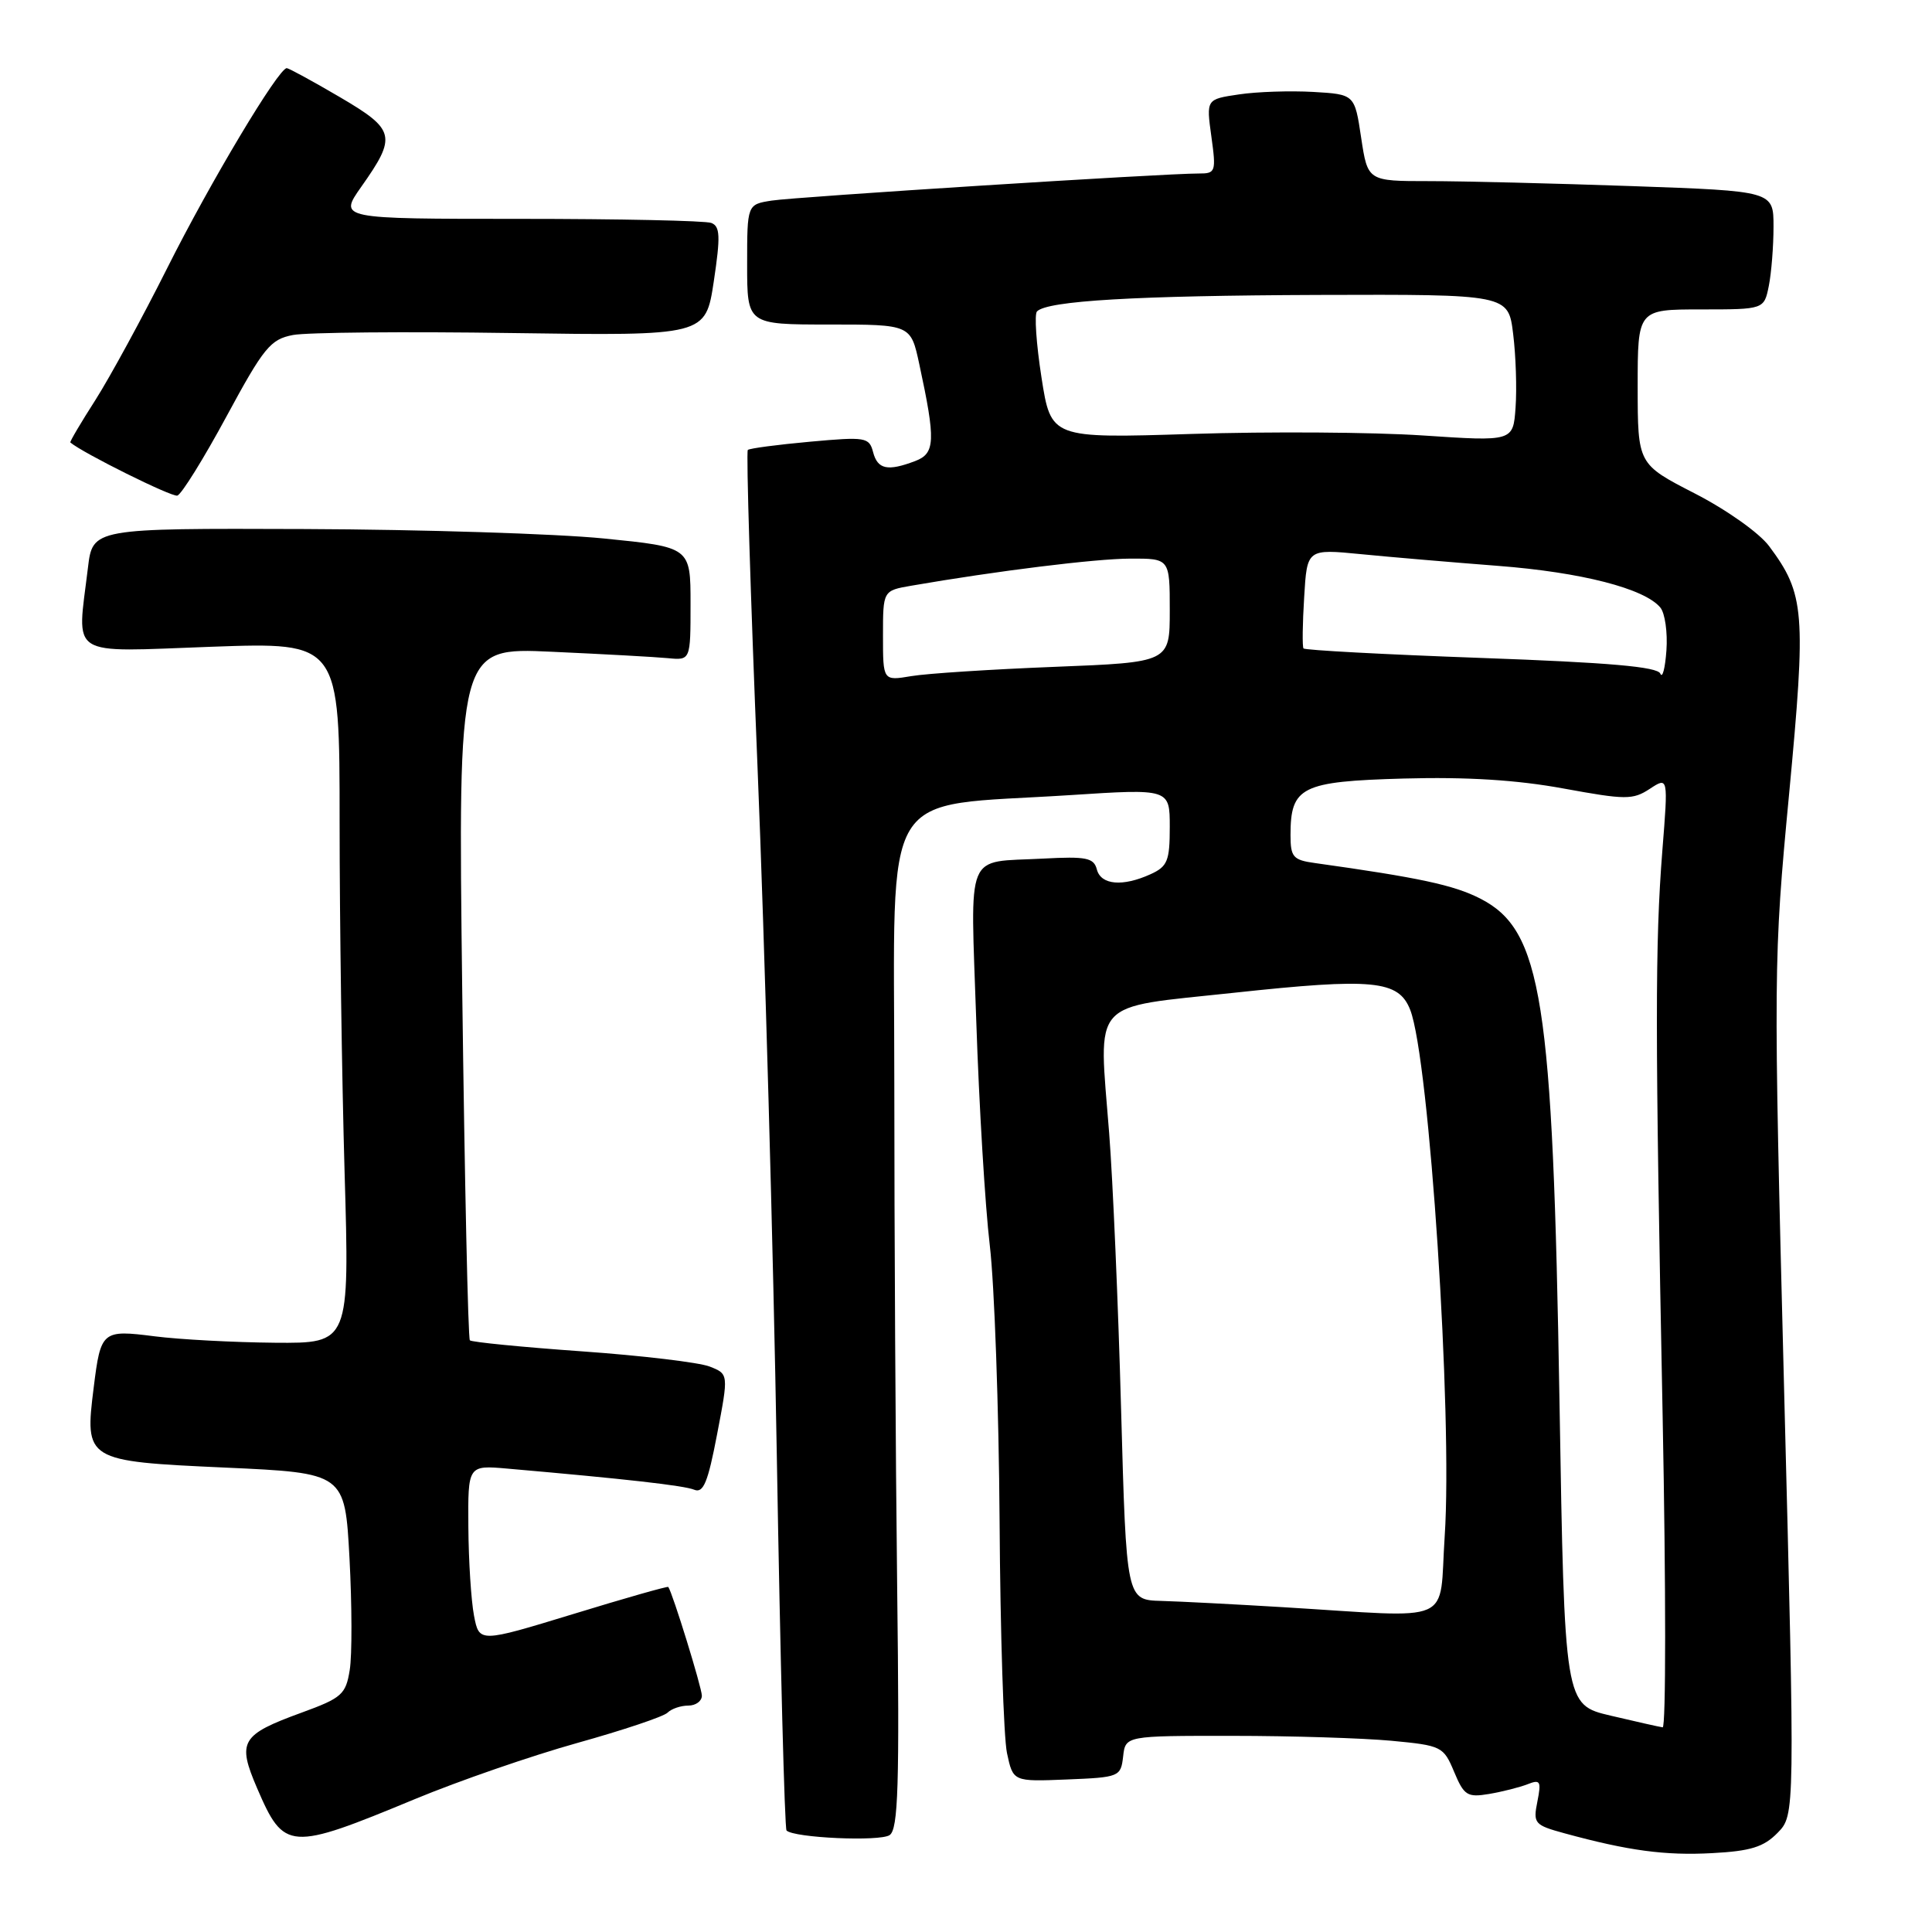 <?xml version="1.0" encoding="UTF-8" standalone="no"?>
<!DOCTYPE svg PUBLIC "-//W3C//DTD SVG 1.1//EN" "http://www.w3.org/Graphics/SVG/1.1/DTD/svg11.dtd" >
<svg xmlns="http://www.w3.org/2000/svg" xmlns:xlink="http://www.w3.org/1999/xlink" version="1.1" viewBox="0 0 256 256">
 <g >
 <path fill="currentColor"
d=" M 235.54 242.86 C 237.85 240.50 237.85 240.50 236.40 184.00 C 234.98 128.49 234.99 127.11 237.06 105.26 C 239.34 81.08 239.15 78.72 234.42 72.37 C 233.11 70.61 228.77 67.54 224.54 65.37 C 217.01 61.50 217.01 61.50 217.00 51.25 C 217.00 41.00 217.00 41.00 225.38 41.00 C 233.75 41.00 233.75 41.00 234.38 37.87 C 234.72 36.16 235.00 32.63 235.00 30.03 C 235.00 25.32 235.00 25.32 216.25 24.66 C 205.94 24.30 193.84 24.00 189.36 24.00 C 181.23 24.00 181.23 24.00 180.36 18.25 C 179.50 12.50 179.50 12.50 174.00 12.18 C 170.97 12.01 166.55 12.15 164.17 12.51 C 159.83 13.15 159.83 13.15 160.51 18.07 C 161.16 22.77 161.08 23.00 158.84 22.99 C 154.27 22.98 105.45 26.08 102.25 26.58 C 99.00 27.09 99.00 27.09 99.00 35.05 C 99.00 43.00 99.00 43.00 109.84 43.00 C 120.68 43.00 120.68 43.00 121.81 48.25 C 124.00 58.40 123.93 60.08 121.27 61.09 C 117.61 62.48 116.29 62.20 115.69 59.91 C 115.17 57.93 114.71 57.86 107.32 58.53 C 103.02 58.92 99.32 59.41 99.09 59.62 C 98.86 59.82 99.44 78.78 100.38 101.74 C 101.32 124.71 102.47 165.69 102.93 192.80 C 103.39 219.92 103.97 242.31 104.22 242.55 C 105.20 243.53 116.59 244.04 117.88 243.16 C 119.02 242.38 119.20 236.67 118.88 210.36 C 118.67 192.84 118.50 162.75 118.50 143.50 C 118.50 103.35 116.27 107.00 141.75 105.36 C 155.00 104.50 155.00 104.50 155.00 109.59 C 155.00 114.07 154.70 114.82 152.45 115.84 C 148.76 117.52 145.88 117.27 145.34 115.21 C 144.94 113.66 143.95 113.46 138.19 113.77 C 127.76 114.33 128.59 112.30 129.36 135.28 C 129.73 146.40 130.53 159.78 131.15 165.00 C 131.77 170.22 132.35 186.65 132.45 201.50 C 132.54 216.35 132.99 230.21 133.43 232.29 C 134.24 236.08 134.24 236.08 141.37 235.79 C 148.32 235.51 148.51 235.43 148.82 232.75 C 149.13 230.00 149.13 230.00 163.32 230.01 C 171.12 230.01 180.59 230.31 184.37 230.66 C 191.03 231.29 191.27 231.41 192.68 234.78 C 193.99 237.92 194.43 238.19 197.31 237.71 C 199.07 237.41 201.36 236.83 202.41 236.42 C 204.10 235.75 204.25 236.01 203.71 238.72 C 203.13 241.61 203.31 241.83 207.30 242.92 C 215.75 245.23 220.64 245.89 226.87 245.55 C 231.97 245.28 233.70 244.74 235.54 242.86 Z  M 55.00 238.38 C 60.78 235.98 70.45 232.64 76.50 230.95 C 82.55 229.26 87.93 227.46 88.45 226.94 C 88.97 226.42 90.21 226.00 91.20 226.00 C 92.19 226.00 93.00 225.41 93.00 224.69 C 93.00 223.63 89.12 211.06 88.55 210.28 C 88.46 210.16 82.79 211.77 75.95 213.87 C 63.50 217.67 63.50 217.67 62.81 214.09 C 62.43 212.11 62.09 206.82 62.06 202.32 C 62.00 194.14 62.00 194.14 67.25 194.60 C 82.83 195.96 90.66 196.84 92.00 197.40 C 93.20 197.89 93.81 196.40 95.02 190.04 C 96.55 182.06 96.55 182.06 94.02 181.07 C 92.64 180.53 85.02 179.62 77.10 179.06 C 69.19 178.50 62.51 177.84 62.26 177.60 C 62.02 177.35 61.57 156.60 61.25 131.47 C 60.69 85.79 60.69 85.79 73.09 86.36 C 79.92 86.67 86.85 87.05 88.50 87.21 C 91.50 87.50 91.50 87.50 91.50 80.00 C 91.50 72.50 91.50 72.50 80.00 71.35 C 73.67 70.72 55.85 70.16 40.39 70.10 C 12.28 70.00 12.28 70.00 11.65 75.25 C 10.20 87.31 8.76 86.39 28.00 85.70 C 45.00 85.09 45.00 85.09 45.00 108.88 C 45.00 121.97 45.30 142.87 45.66 155.34 C 46.32 178.00 46.32 178.00 36.41 177.92 C 30.96 177.87 23.80 177.49 20.50 177.07 C 13.54 176.18 13.35 176.34 12.42 183.82 C 11.20 193.54 11.34 193.62 29.77 194.46 C 45.70 195.18 45.70 195.18 46.31 206.47 C 46.64 212.68 46.66 219.35 46.34 221.29 C 45.82 224.52 45.29 224.99 40.00 226.92 C 31.91 229.87 31.40 230.74 34.07 236.95 C 37.65 245.25 38.31 245.30 55.00 238.38 Z  M 30.00 55.20 C 34.95 46.04 35.83 44.96 38.82 44.39 C 40.64 44.04 53.69 43.92 67.81 44.13 C 93.49 44.50 93.49 44.50 94.58 37.29 C 95.48 31.29 95.42 29.99 94.25 29.54 C 93.47 29.24 82.05 29.00 68.86 29.00 C 44.88 29.00 44.88 29.00 47.87 24.75 C 52.61 18.04 52.40 17.19 45.00 12.85 C 41.42 10.75 38.27 9.04 38.00 9.03 C 36.91 9.02 27.85 24.16 22.17 35.50 C 18.86 42.10 14.57 49.97 12.65 52.99 C 10.72 56.00 9.22 58.54 9.32 58.63 C 10.99 60.04 22.77 65.89 23.50 65.67 C 24.05 65.50 26.98 60.79 30.00 55.20 Z  M 213.41 227.33 C 207.31 225.89 207.31 225.89 206.64 185.70 C 205.75 132.28 204.33 123.25 196.13 119.06 C 192.62 117.27 188.03 116.29 174.25 114.36 C 171.34 113.96 171.00 113.57 171.00 110.65 C 171.00 104.25 172.42 103.54 186.01 103.16 C 194.36 102.93 201.02 103.35 207.17 104.48 C 215.42 105.99 216.35 106.00 218.60 104.53 C 221.05 102.92 221.05 102.92 220.27 112.71 C 219.30 125.05 219.30 136.48 220.31 187.75 C 220.75 210.44 220.75 228.95 220.31 228.88 C 219.86 228.82 216.76 228.12 213.41 227.33 Z  M 170.00 212.96 C 163.68 212.58 156.42 212.20 153.88 212.13 C 149.25 212.00 149.25 212.00 148.55 186.75 C 148.17 172.86 147.46 156.39 146.97 150.15 C 145.57 132.14 144.26 133.62 163.48 131.55 C 181.96 129.56 185.32 129.88 186.86 133.81 C 189.40 140.31 192.50 187.58 191.43 203.55 C 190.63 215.48 193.17 214.36 170.00 212.96 Z  M 117.00 84.24 C 117.00 78.26 117.00 78.26 120.75 77.61 C 132.02 75.66 145.14 74.03 149.75 74.02 C 155.00 74.00 155.00 74.00 155.00 80.88 C 155.00 87.76 155.00 87.76 139.75 88.36 C 131.36 88.69 122.81 89.24 120.75 89.59 C 117.00 90.22 117.00 90.22 117.00 84.24 Z  M 220.00 89.26 C 219.64 88.35 213.21 87.79 196.26 87.18 C 183.47 86.72 172.88 86.15 172.72 85.92 C 172.55 85.69 172.59 82.63 172.81 79.12 C 173.19 72.73 173.19 72.73 180.35 73.43 C 184.28 73.82 192.45 74.51 198.50 74.98 C 209.54 75.83 217.91 77.98 220.00 80.50 C 220.62 81.24 220.98 83.80 220.81 86.18 C 220.64 88.55 220.28 89.94 220.00 89.26 Z  M 188.50 57.70 C 181.90 57.26 168.12 57.17 157.88 57.50 C 139.26 58.09 139.26 58.09 138.00 50.00 C 137.31 45.56 137.04 41.62 137.41 41.26 C 138.82 39.85 150.50 39.17 174.68 39.08 C 199.86 39.00 199.86 39.00 200.50 44.25 C 200.86 47.14 201.00 51.52 200.82 54.00 C 200.50 58.50 200.50 58.50 188.50 57.70 Z "/>
</g>
</svg>